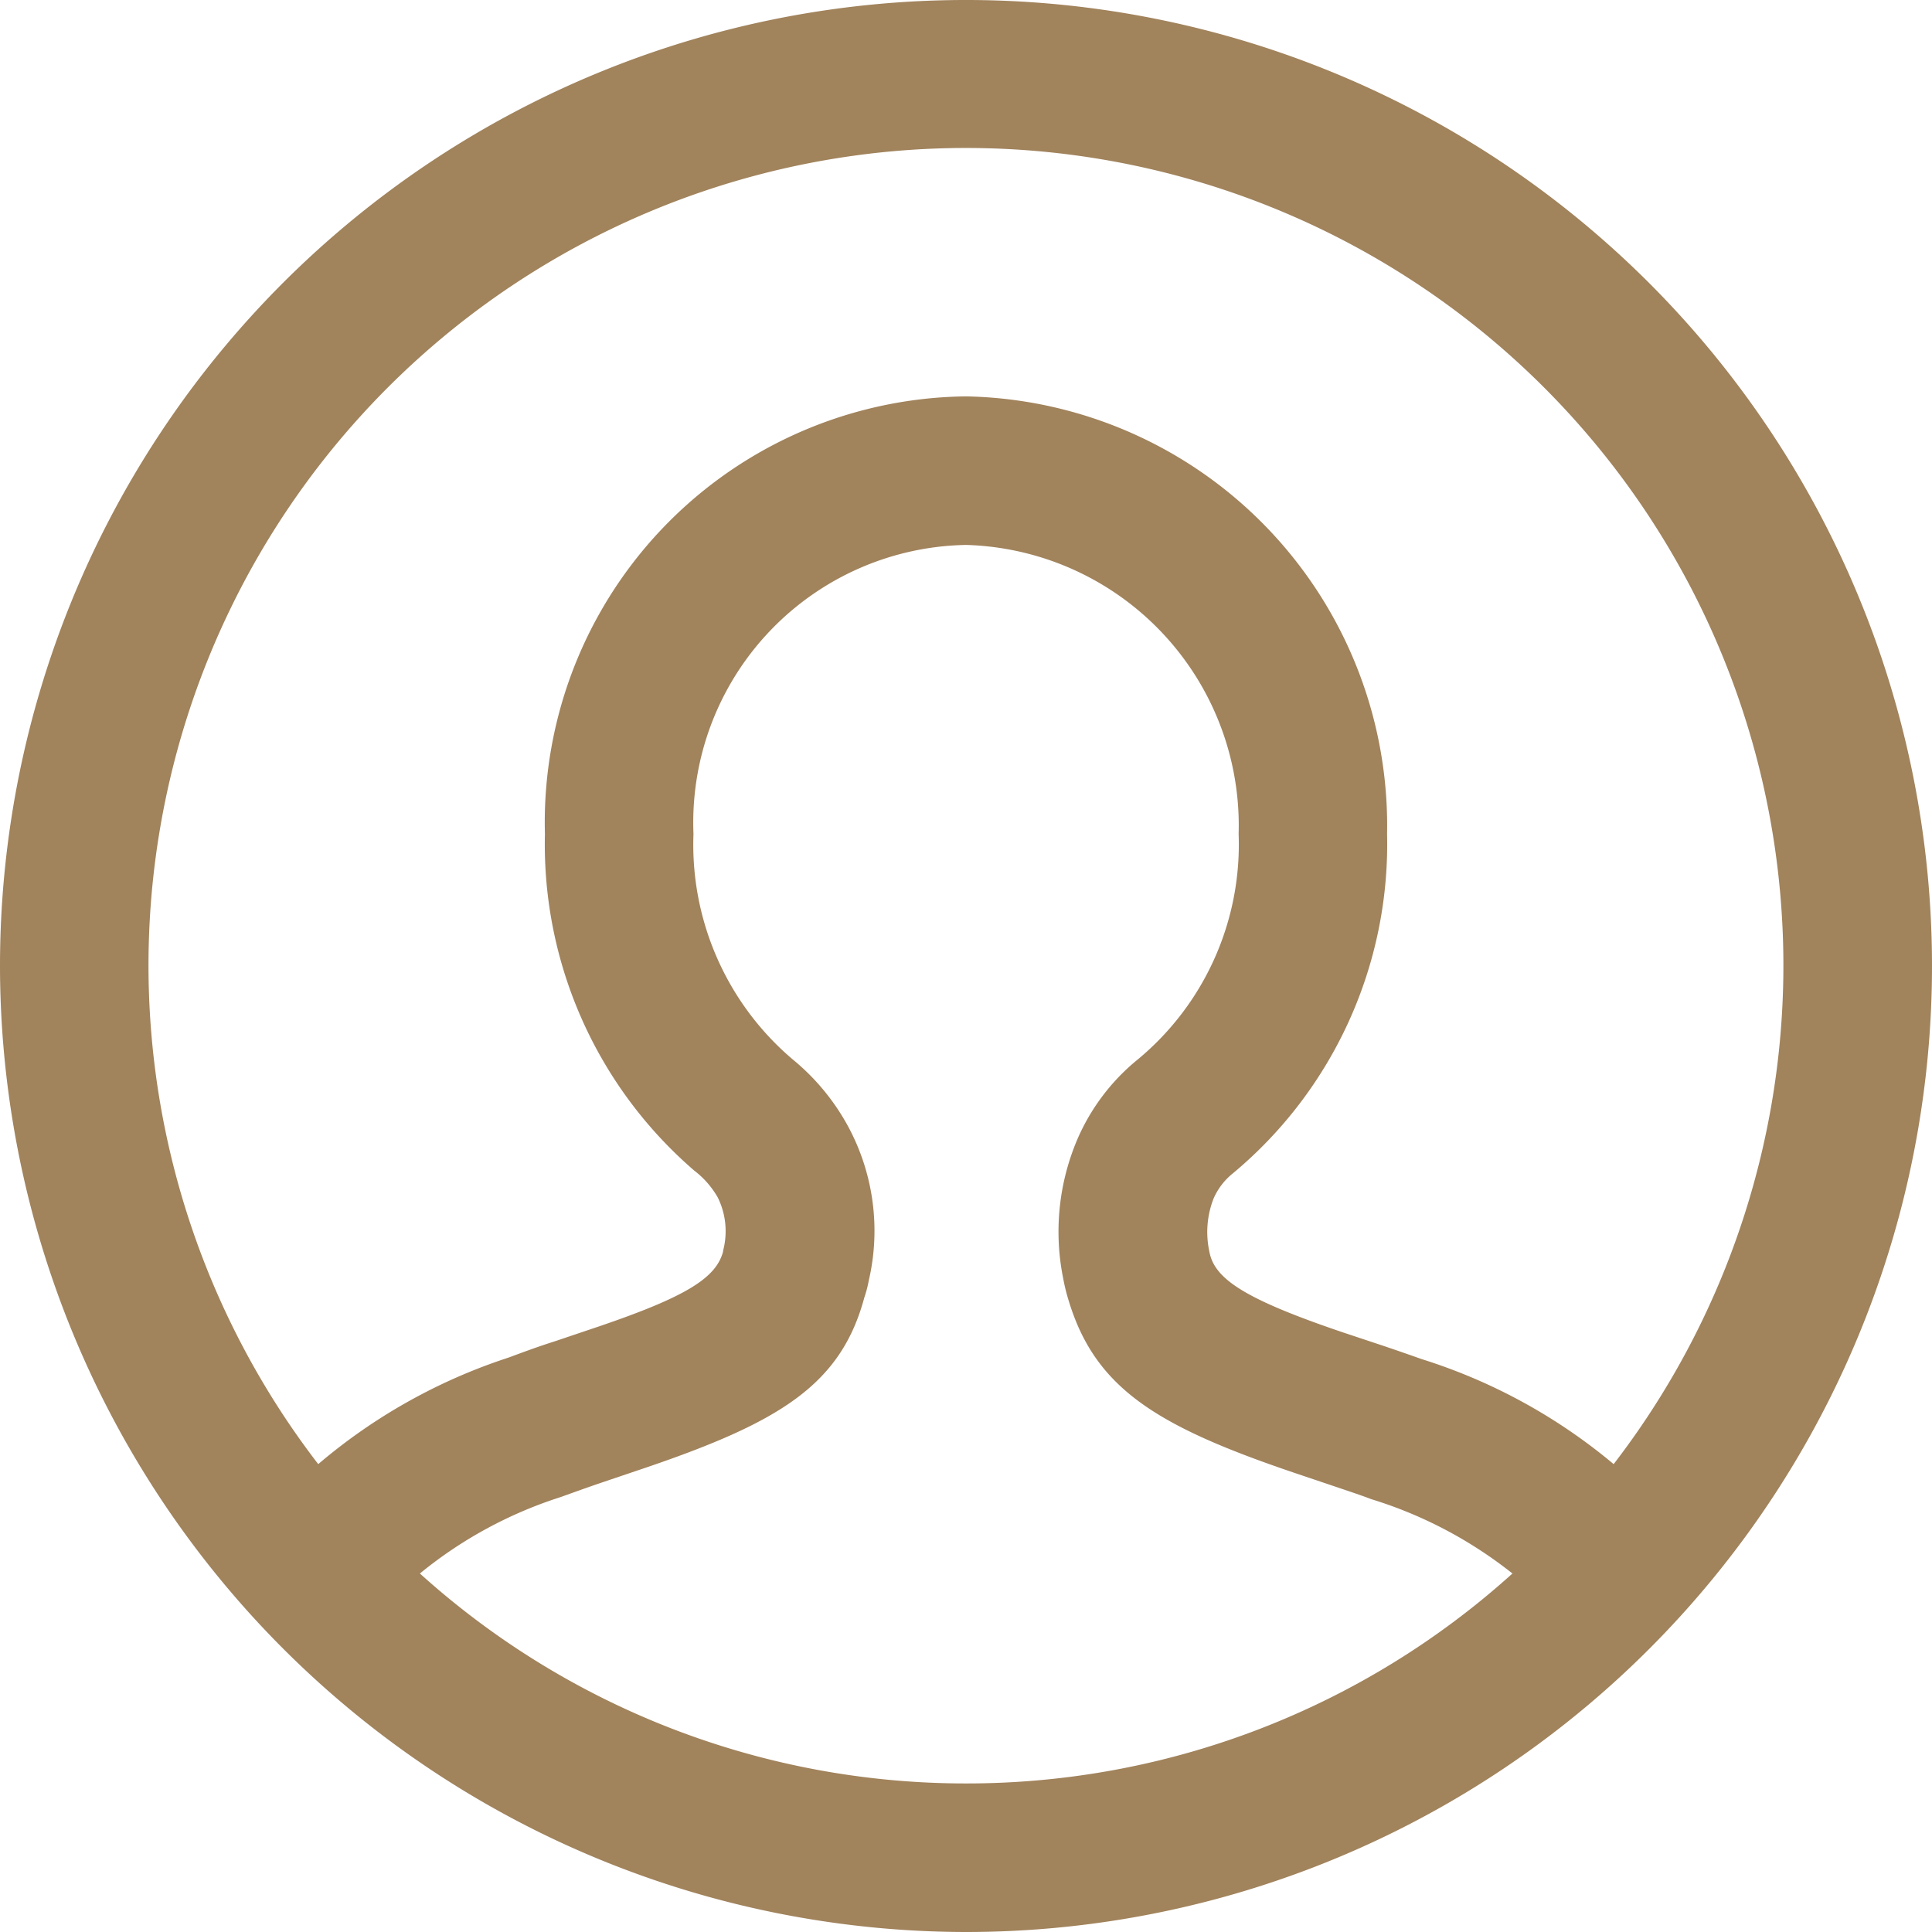<svg xmlns="http://www.w3.org/2000/svg" width="18" height="18" viewBox="0 0 18 18">
  <path id="Shape" d="M0,9a9,9,0,1,1,9,9A9.01,9.01,0,0,1,0,9Zm9,7.616a7.585,7.585,0,0,0,5.091-1.956,4,4,0,0,0-1.313-.692c-.1-.038-.212-.075-.348-.121l-.356-.12c-1.288-.435-1.868-.786-2.117-1.608a1.745,1.745,0,0,1-.051-.206,2.195,2.195,0,0,1,.128-1.29,1.957,1.957,0,0,1,.544-.734,2.6,2.6,0,0,0,.962-2.119A2.615,2.615,0,0,0,9,5.077,2.587,2.587,0,0,0,6.461,7.77a2.624,2.624,0,0,0,.924,2.1,2.1,2.1,0,0,1,.526.642,2.047,2.047,0,0,1,.183,1.419,1.067,1.067,0,0,1-.041.157c-.218.81-.782,1.157-2.019,1.58l-.411.139c-.16.054-.285.1-.4.141a3.984,3.984,0,0,0-1.311.712A7.586,7.586,0,0,0,9,16.616ZM12.923,7.77a3.99,3.99,0,0,1-1.438,3.163.615.615,0,0,0-.179.235.857.857,0,0,0-.04.486.428.428,0,0,0,.012.051c.071.234.376.418,1.238.71l.355.118c.146.049.263.09.376.13a5.209,5.209,0,0,1,1.787.978,7.616,7.616,0,1,0-12.069,0,5.241,5.241,0,0,1,1.774-.993c.132-.049.268-.1.438-.154l.409-.138c.8-.273,1.081-.447,1.149-.689,0,.006,0-.005.006-.031a.709.709,0,0,0-.054-.48.835.835,0,0,0-.219-.25A4.012,4.012,0,0,1,5.077,7.77,3.969,3.969,0,0,1,9,3.693,4,4,0,0,1,12.923,7.77Z" fill="#a1835c"/>
</svg>
